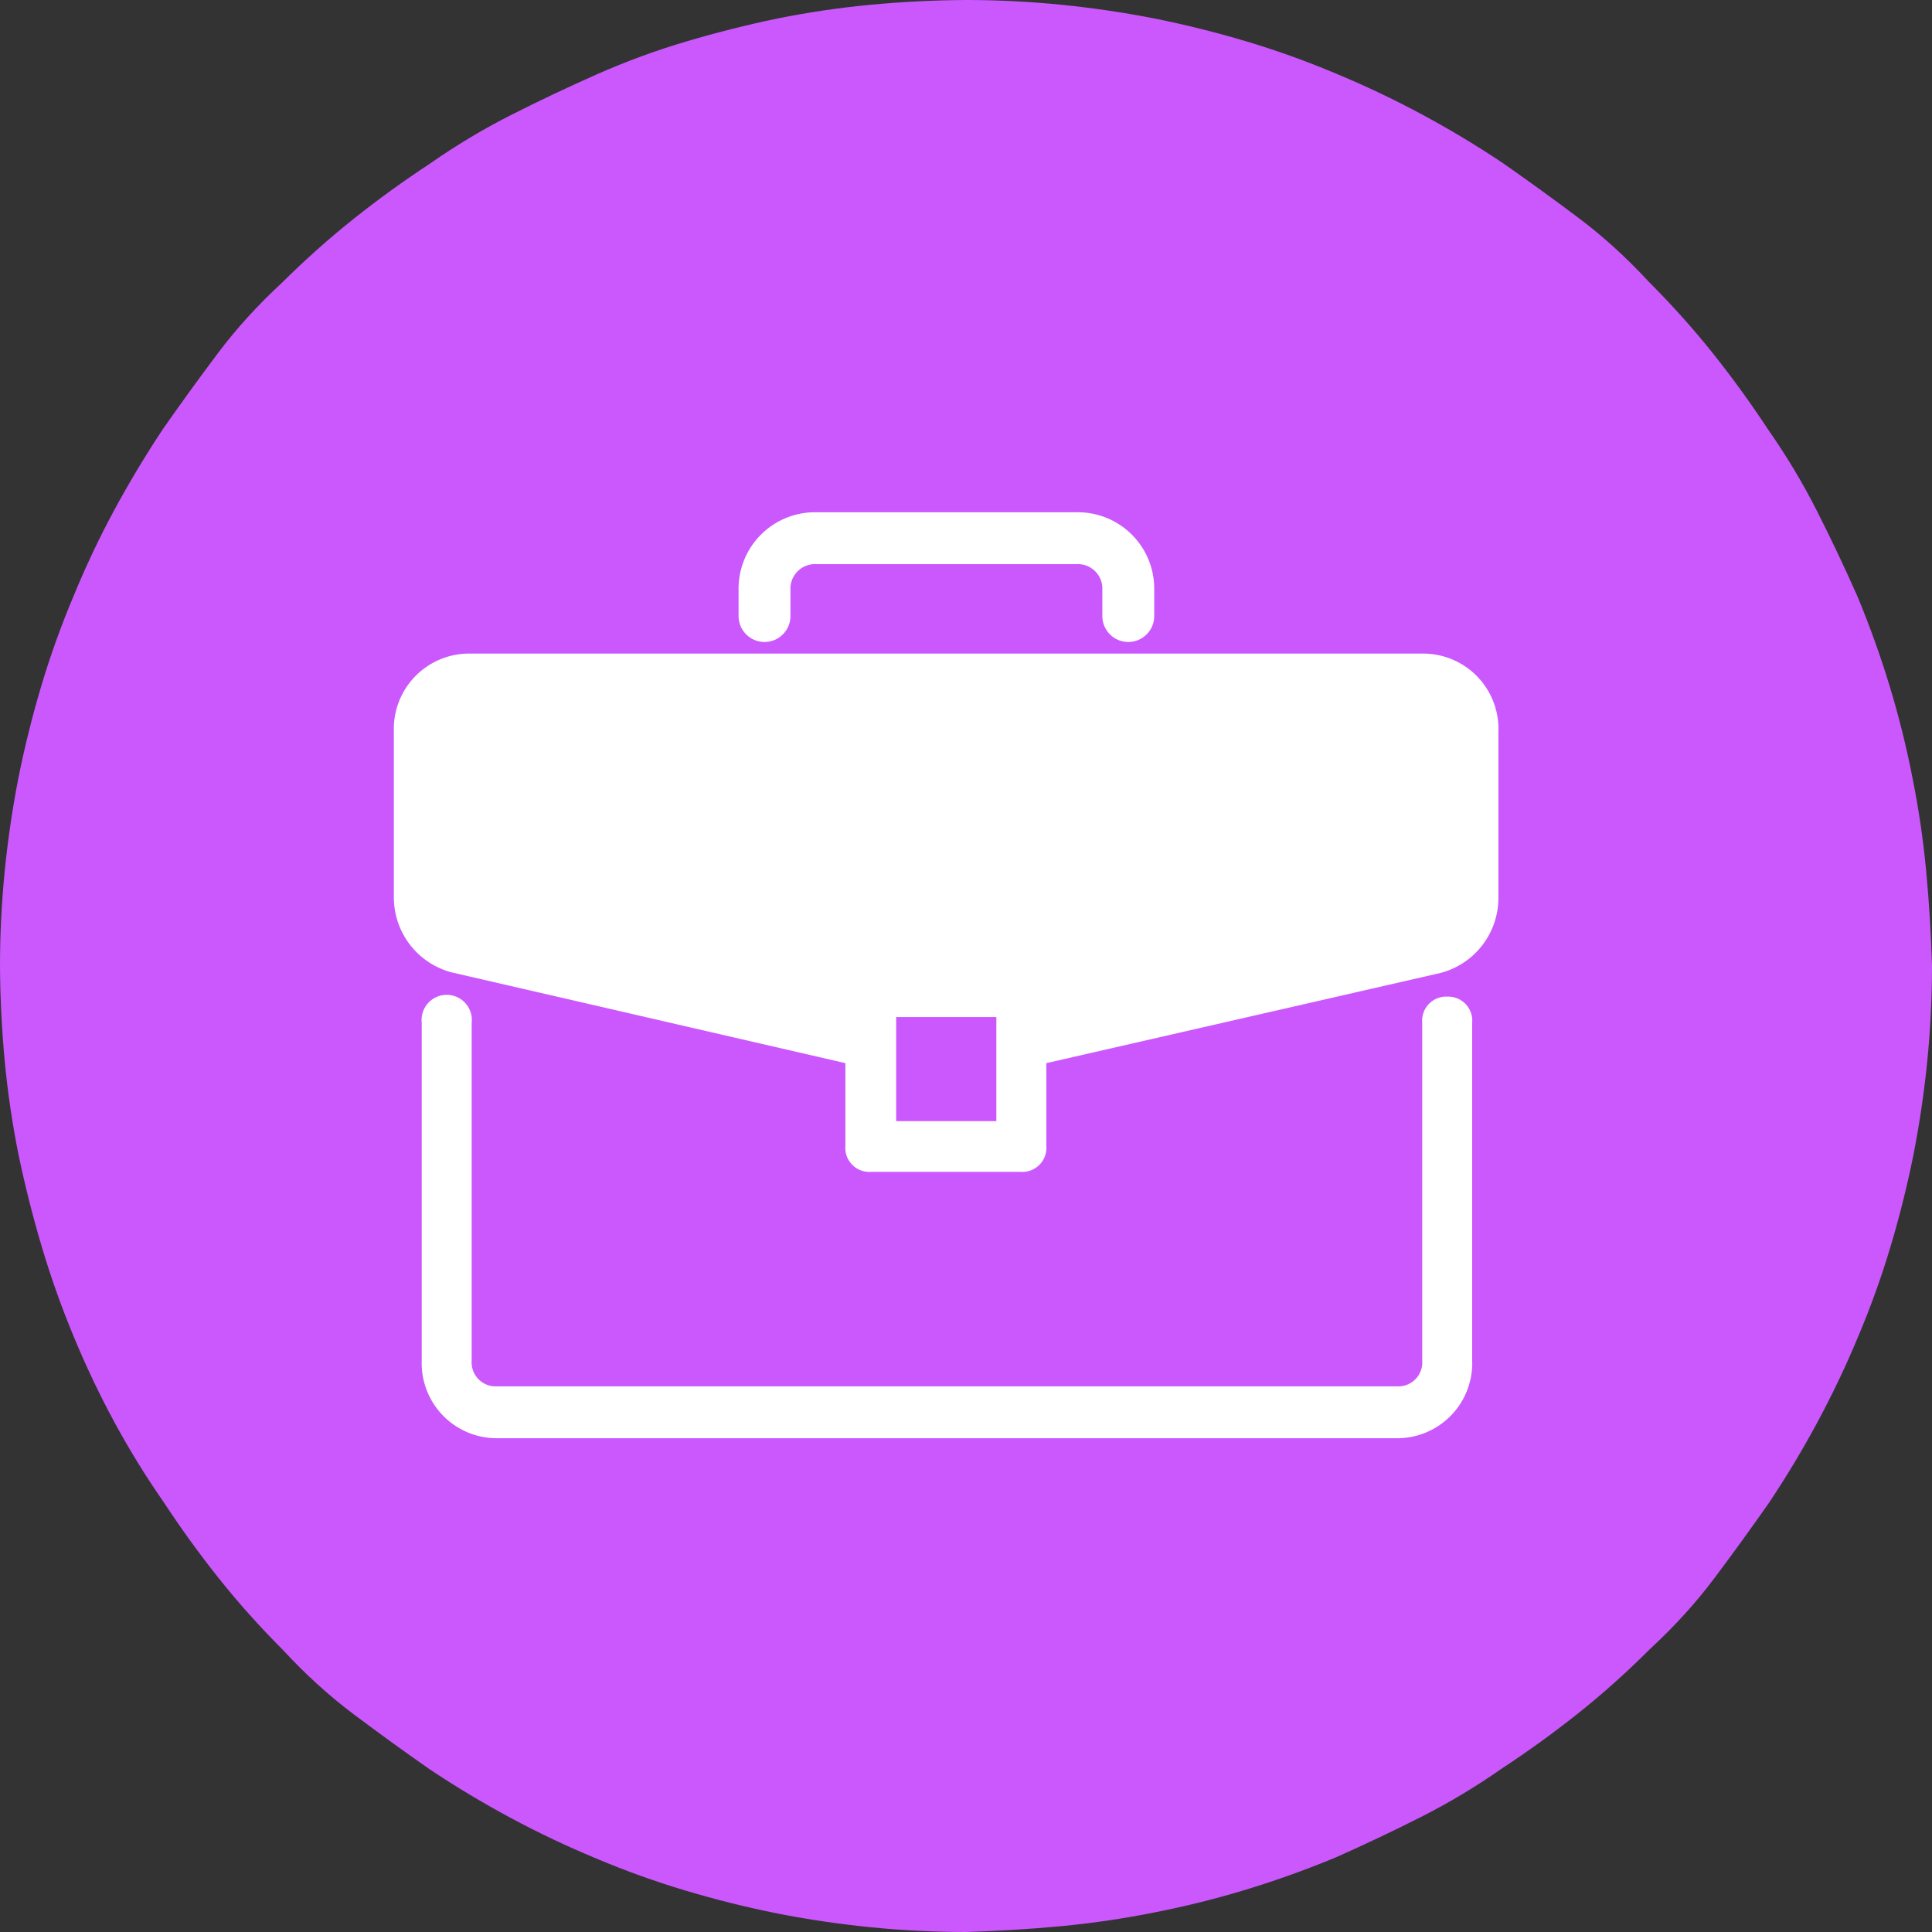 <svg xmlns="http://www.w3.org/2000/svg" viewBox="0 0 70 70"><rect x="0" y="0" width="70" height="70" fill="#333333" stroke="none"/><defs><style>.cls-1{fill:#CA58FD;}.cls-2{fill:#fff;}</style></defs><title>Asset 3</title><g id="Layer_2" data-name="Layer 2"><g id="Layer_1-2" data-name="Layer 1"><path class="cls-1" d="M35,0q1.72,0,3.43.17t3.4.5q1.69.34,3.33.83t3.23,1.16q1.59.66,3.1,1.47T54.44,5.9q1.43,1,2.76,2t2.54,2.31Q61,11.47,62.06,12.8t2,2.76q1,1.43,1.77,2.95t1.47,3.1q.66,1.59,1.16,3.23t.83,3.33q.34,1.69.5,3.4T70,35q0,1.72-.17,3.43t-.5,3.4q-.34,1.69-.83,3.33t-1.16,3.23q-.66,1.59-1.47,3.1T64.1,54.44q-1,1.43-2,2.76t-2.31,2.54Q58.53,61,57.2,62.06t-2.76,2q-1.43,1-2.95,1.77t-3.1,1.47q-1.59.66-3.23,1.16t-3.33.83q-1.69.34-3.4.5T35,70q-1.72,0-3.43-.17t-3.4-.5q-1.69-.34-3.33-.83t-3.23-1.16q-1.59-.66-3.1-1.47T15.56,64.1q-1.43-1-2.76-2t-2.54-2.31Q9,58.53,7.94,57.2t-2-2.76Q4.94,53,4.13,51.5t-1.47-3.1Q2,46.81,1.51,45.16T.67,41.83q-.34-1.69-.5-3.4T0,35q0-1.72.17-3.43t.5-3.4q.34-1.69.83-3.33t1.16-3.23Q3.32,20,4.13,18.5T5.9,15.55q1-1.43,2-2.76t2.31-2.54Q11.47,9,12.8,7.94t2.76-2q1.43-1,2.95-1.77t3.1-1.47Q23.19,2,24.84,1.51T28.17.67q1.69-.34,3.4-.5T35,0Z"/><path class="cls-2" d="M36.1,40.62H32.47V36.85H36.1ZM51.56,23.68H17a2.73,2.73,0,0,0-2.73,2.82v6a2.81,2.81,0,0,0,2.09,2.73l14.27,3.29v3a.87.87,0,0,0,.91.94H37a.87.87,0,0,0,.91-.94v-3L52.2,35.25a2.81,2.81,0,0,0,2.09-2.73v-6A2.73,2.73,0,0,0,51.56,23.68Z"/><path class="cls-2" d="M52.44,36.11a.87.87,0,0,0-.91.94V49.29a.87.87,0,0,1-.91.94H18a.87.87,0,0,1-.91-.94V37.05a.91.91,0,1,0-1.81,0V49.29A2.72,2.72,0,0,0,18,52.11H50.62a2.72,2.72,0,0,0,2.72-2.82V37.05A.87.87,0,0,0,52.44,36.11Z"/><path class="cls-2" d="M39,18.56H29.58a2.77,2.77,0,0,0-2.82,2.82v.94a.94.94,0,0,0,1.88,0v-.94a.89.89,0,0,1,.94-.94H39a.89.89,0,0,1,.94.94v.94a.94.94,0,0,0,1.88,0v-.94A2.77,2.77,0,0,0,39,18.56Z"/></g></g></svg>